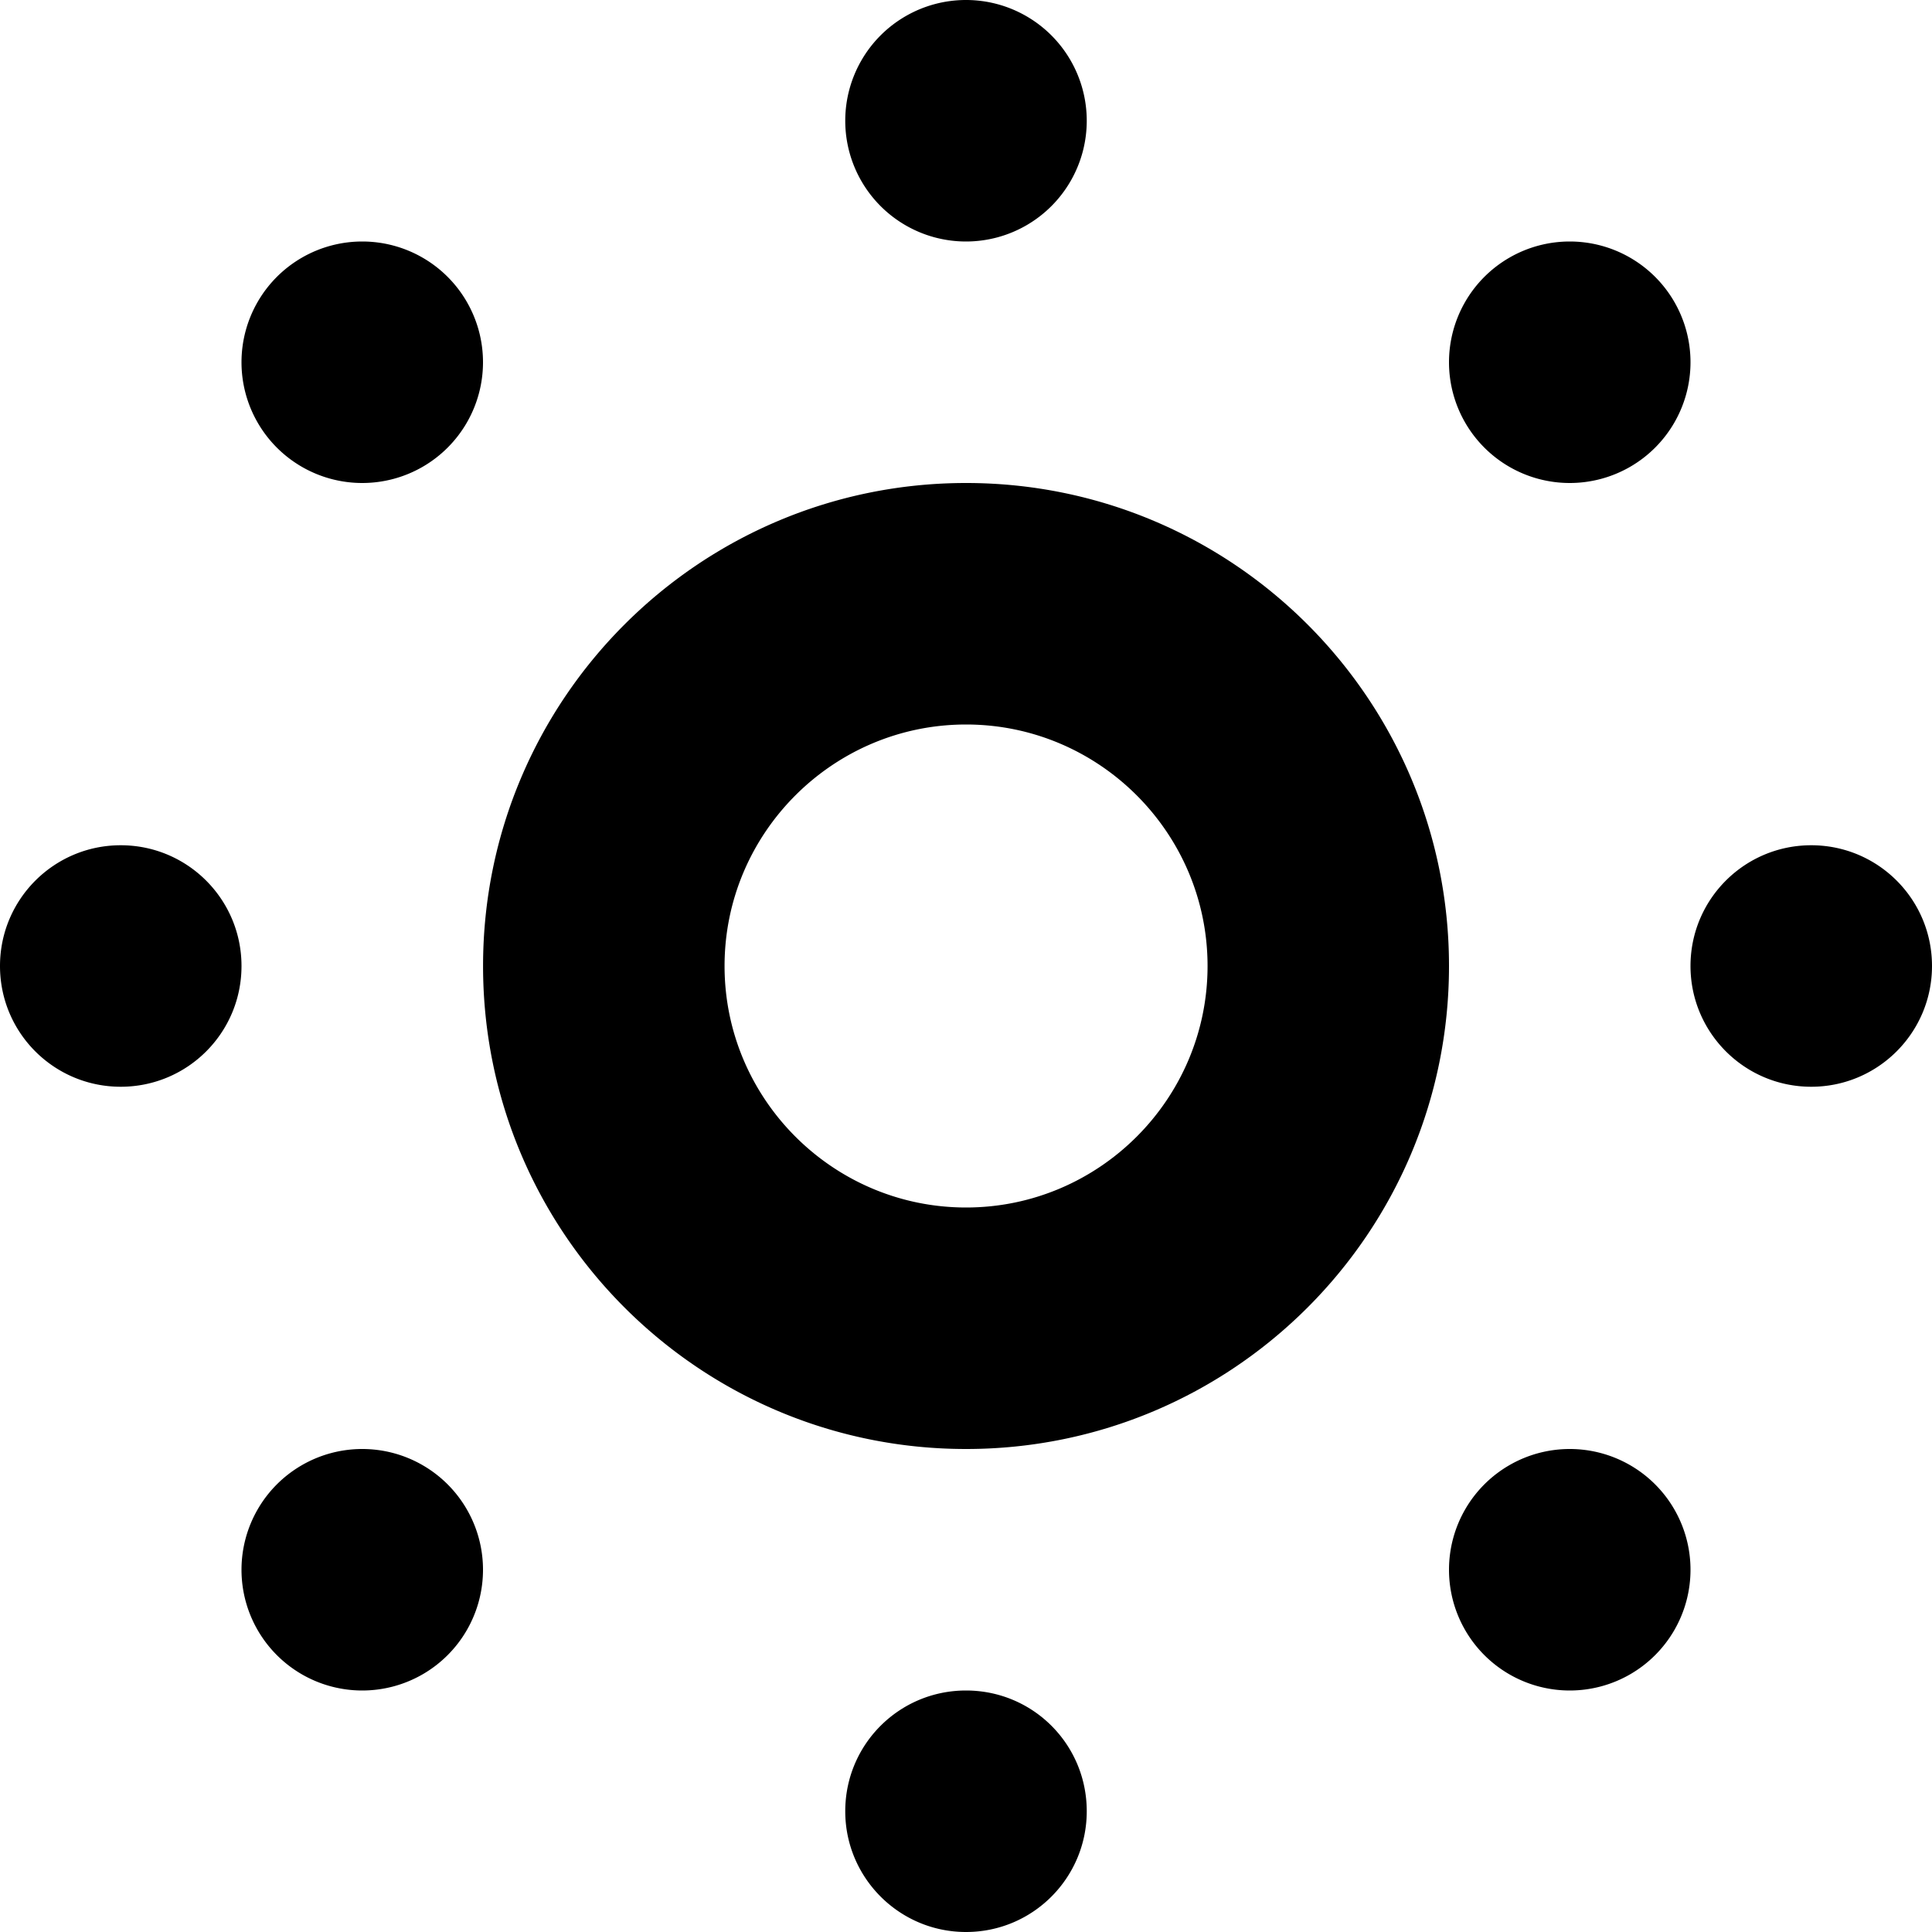 <?xml version="1.0" encoding="utf-8"?> <!-- Generator: IcoMoon.io --> <!DOCTYPE svg PUBLIC "-//W3C//DTD SVG 1.1//EN" "http://www.w3.org/Graphics/SVG/1.1/DTD/svg11.dtd"> <svg width="32" height="32" viewBox="0 0 32 32" xmlns="http://www.w3.org/2000/svg" xmlns:xlink="http://www.w3.org/1999/xlink" fill="#000000"><g><path d="M 16.001,12c 2.203,0, 4,1.795, 4,4s-1.797,4-4,4s-4-1.795-4-4S 13.798,12, 16.001,12 M 16.001,8 c-4.418,0-8,3.582-8,8s 3.582,8, 8,8C 20.419,24, 24,20.418, 24,16S 20.419,8, 16.001,8L 16.001,8zM 14,2A2,2 1440 1 0 18,2A2,2 1440 1 0 14,2zM 4,6A2,2 1440 1 0 8,6A2,2 1440 1 0 4,6zM 2,14c 1.105,0, 2,0.895, 2,2c0,1.107-0.895,2-2,2s-2-0.893-2-2C0,14.895, 0.895,14, 2,14zM 4,26A2,2 1440 1 0 8,26A2,2 1440 1 0 4,26zM 14,30c0-1.109, 0.895-2, 2-2c 1.108,0, 2,0.891, 2,2c0,1.102-0.892,2-2,2C 14.895,32, 14,31.102, 14,30zM 24,26A2,2 1440 1 0 28,26A2,2 1440 1 0 24,26zM 30,18c-1.104,0-2-0.896-2-2c0-1.107, 0.896-2, 2-2s 2,0.893, 2,2C 32,17.104, 31.104,18, 30,18zM 24,6A2,2 1440 1 0 28,6A2,2 1440 1 0 24,6z"></path></g></svg>